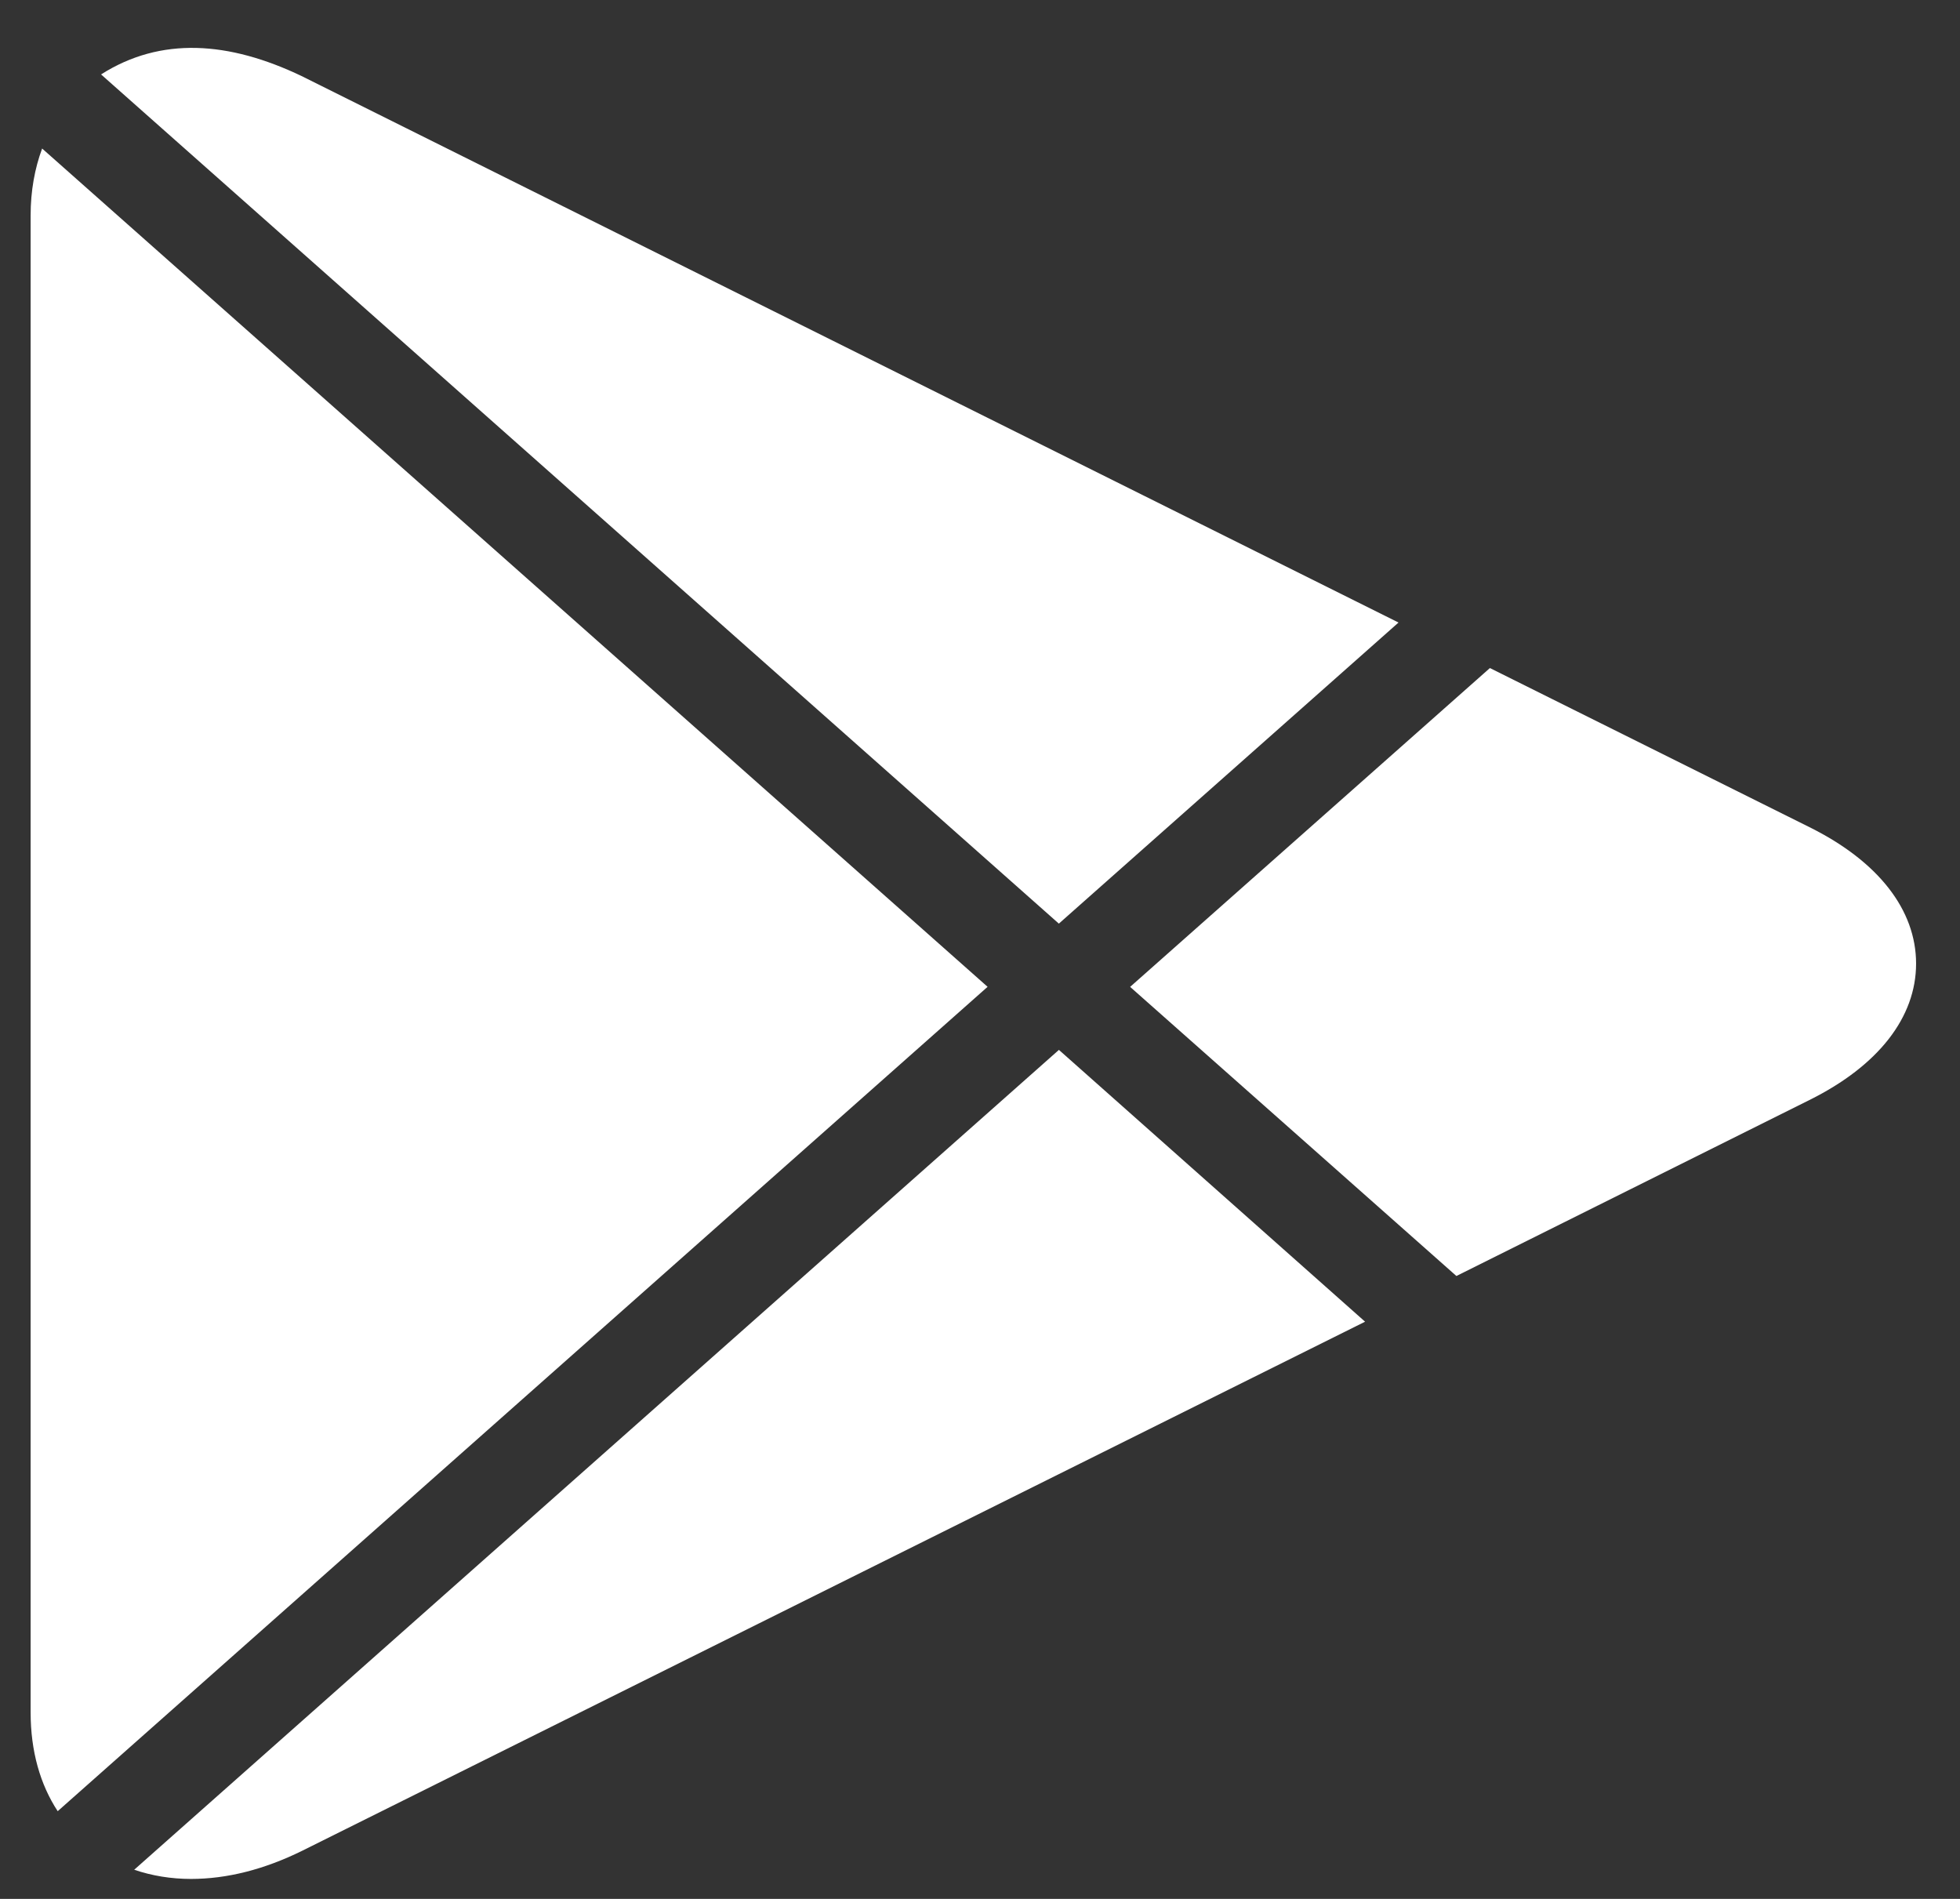<svg xmlns="http://www.w3.org/2000/svg" width="32" height="31" fill="none"><rect width="100%" height="100%" fill="#333333" stroke="none"/><path fill="#fff" d="m17.288 15.078 5.545-4.915L4.925 1.242C3.738.674 2.626.594 1.65 1.215l15.637 13.863Zm6.49 5.753 5.764-2.873c1.125-.559 1.741-1.35 1.741-2.227 0-.876-.616-1.669-1.74-2.227l-5.218-2.598-5.874 5.205 5.327 4.72ZM.688 2.424C.567 2.75.5 3.117.5 3.517v24.439c0 .633.157 1.178.442 1.612L16.124 16.11.687 2.424Zm16.6 14.716L2.191 30.524c.289.098.6.15.928.15.585 0 1.195-.154 1.815-.46l17.353-8.637-4.998-4.437Z"/></svg>